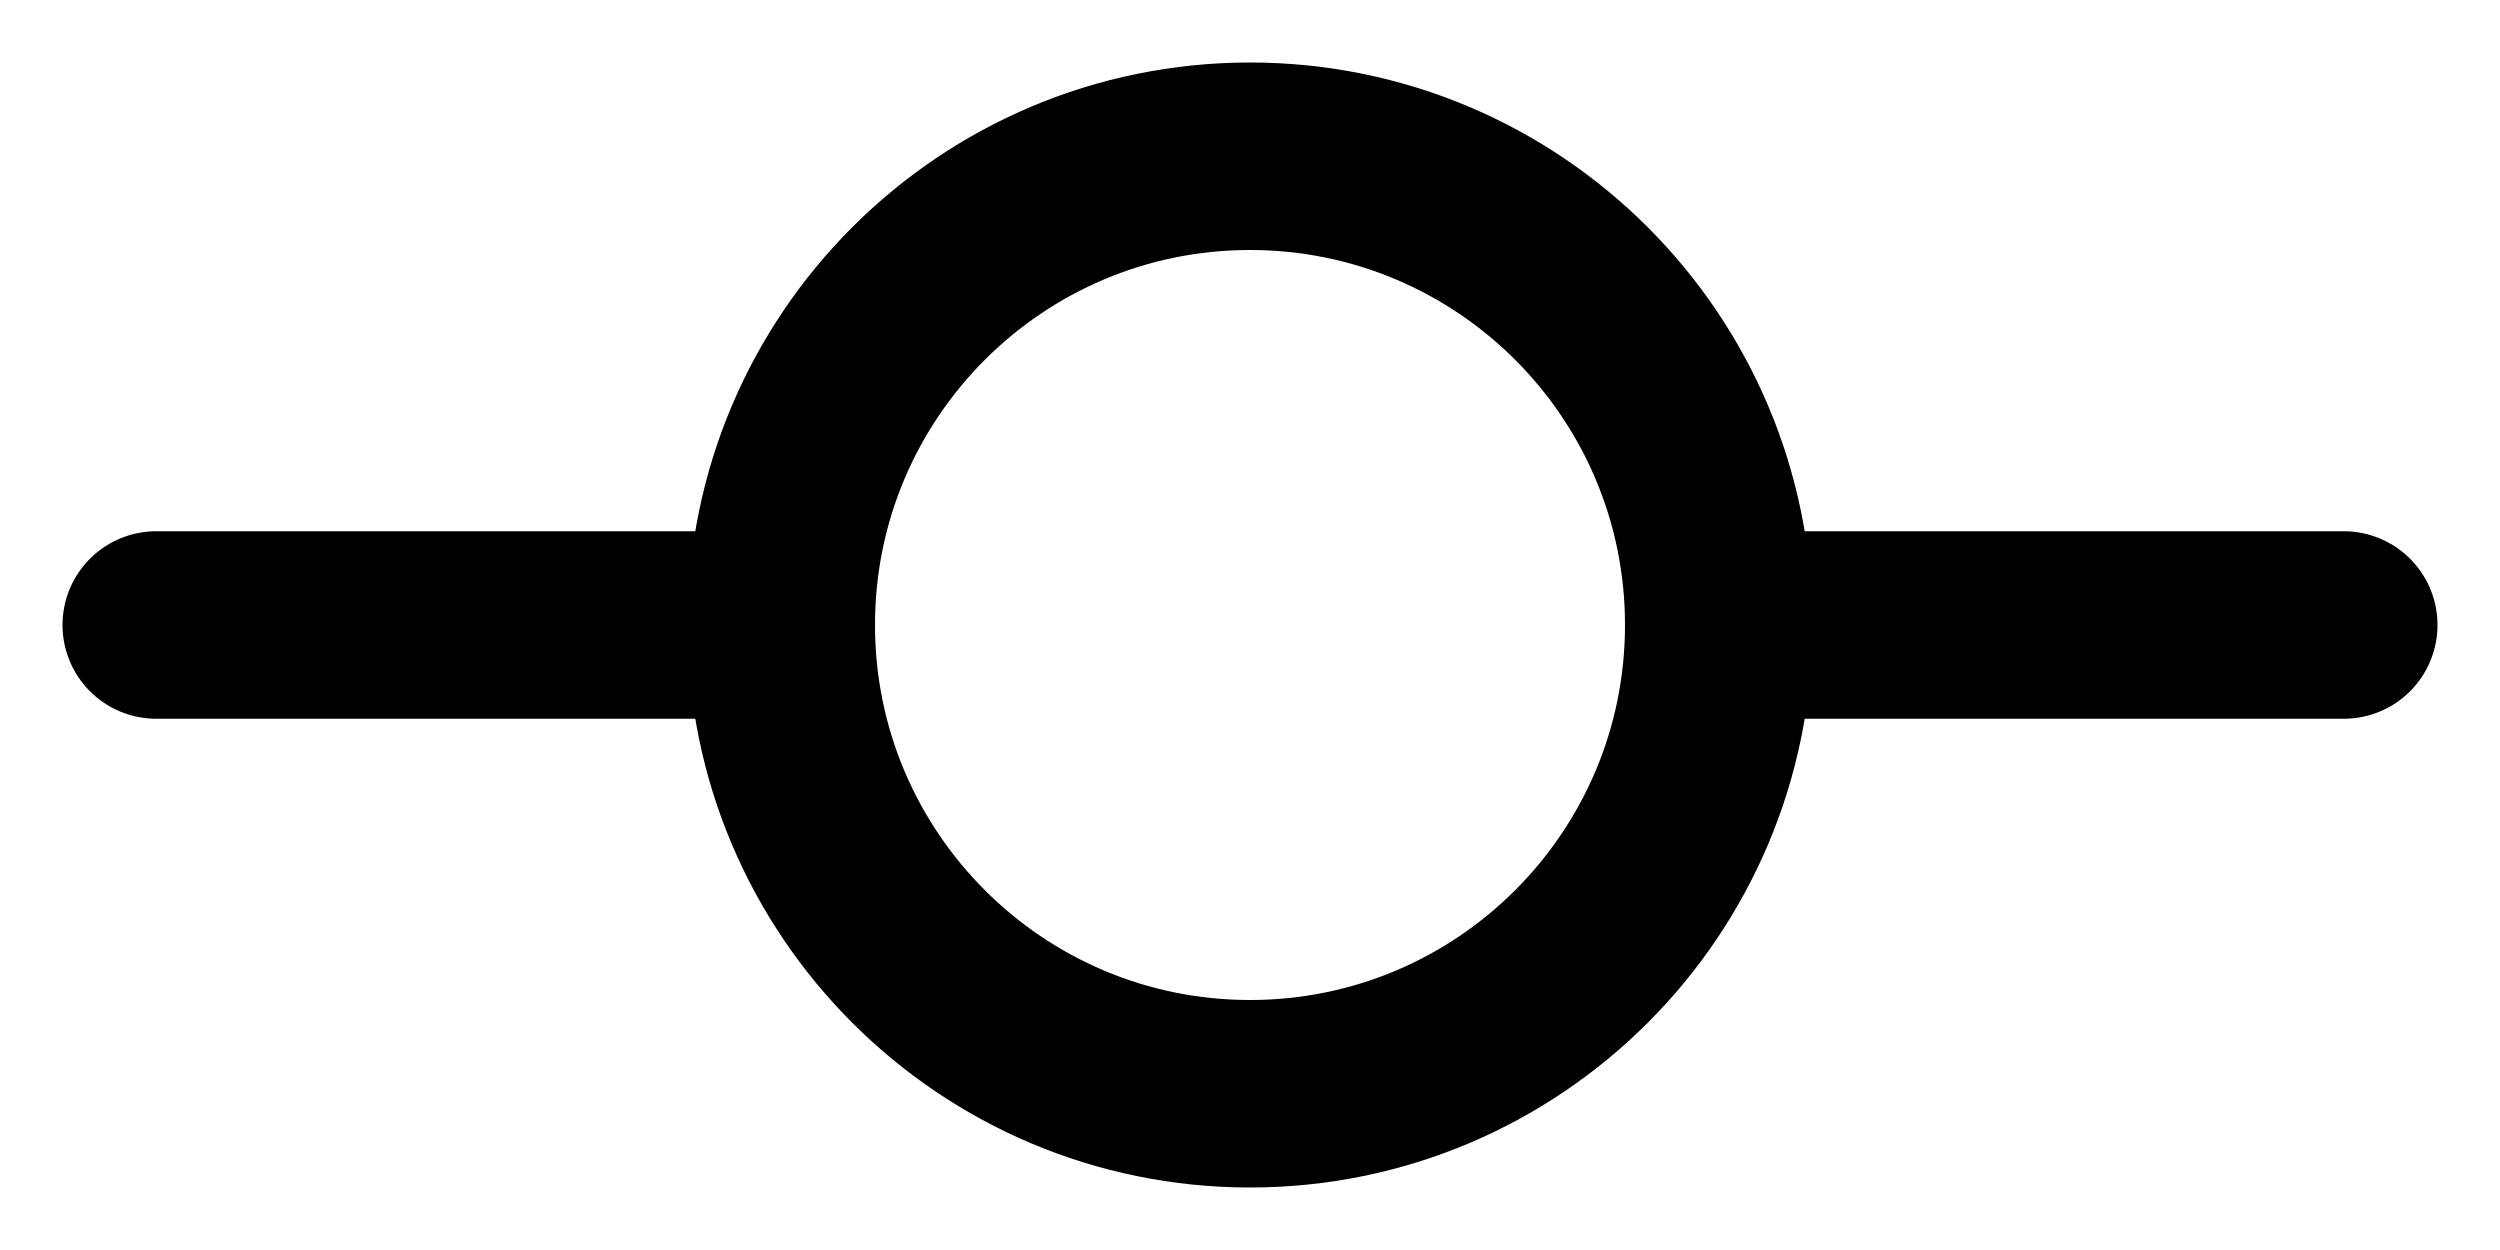 <svg viewBox="0 0 16 8" fill="none" xmlns="http://www.w3.org/2000/svg">
  <path d="M8 7C9.657 7 11 5.657 11 4C11 2.343 9.657 1 8 1C6.343 1 5 2.343 5 4C5 5.657 6.343 7 8 7Z" stroke="currentColor" stroke-width="1.2" stroke-linecap="round" stroke-linejoin="round"/>
  <path d="M1 4H5" stroke="currentColor" stroke-width="1.2" stroke-linecap="round" stroke-linejoin="round"/>
  <path d="M11 4H15" stroke="currentColor" stroke-width="1.2" stroke-linecap="round" stroke-linejoin="round"/>
</svg>
